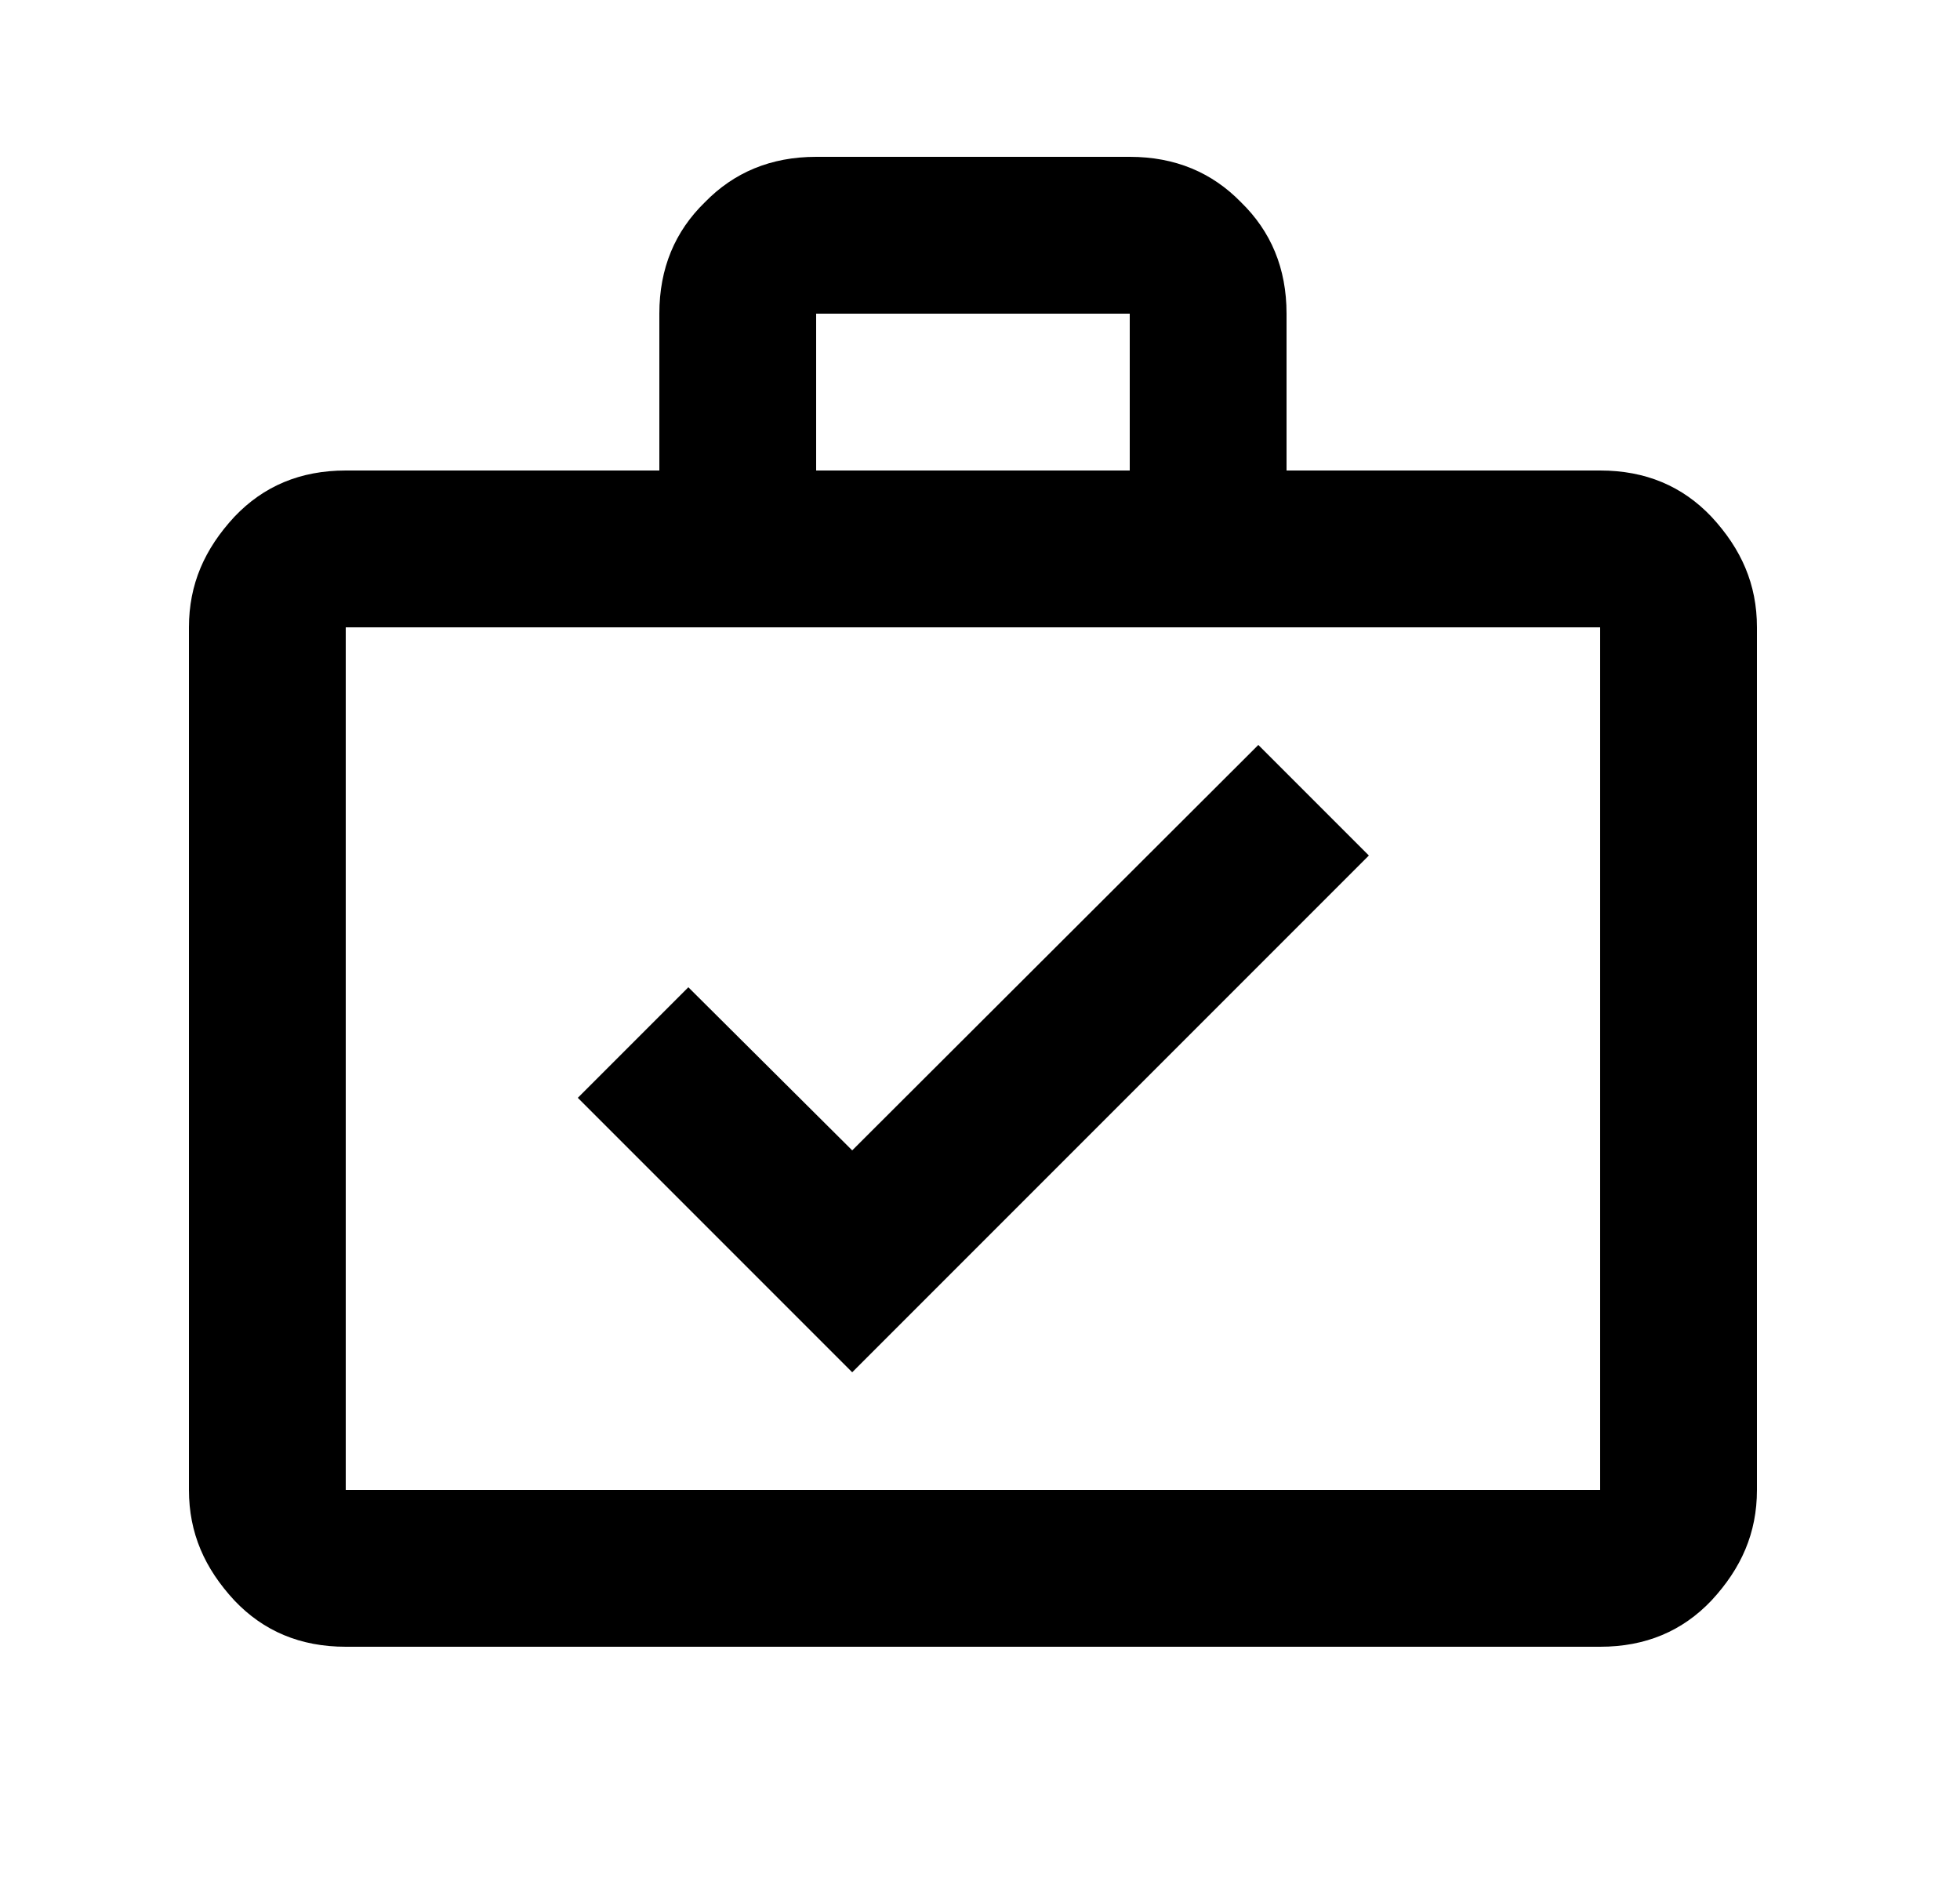 <svg id="1" viewBox="0 0 25 24" xmlns="http://www.w3.org/2000/svg">
<g id="280">
<path id="Vector" d="M20.41 6C20.99 6 21.46 6.2 21.83 6.59C22.21 7 22.41 7.45 22.41 8V19C22.41 19.55 22.21 20 21.83 20.41C21.46 20.8 20.99 21 20.41 21H4.41C3.83 21 3.36 20.8 2.99 20.41C2.61 20 2.41 19.55 2.41 19V8C2.41 7.45 2.61 7 2.99 6.59C3.36 6.2 3.83 6 4.41 6H8.41V4C8.41 3.42 8.61 2.95 8.99 2.58C9.36 2.2 9.83 2 10.41 2H14.41C14.99 2 15.46 2.2 15.83 2.58C16.21 2.95 16.41 3.42 16.41 4V6H20.41ZM4.41 8V19H20.41V8H4.41ZM14.41 6V4H10.41V6H14.41ZM10.87 17.5L17.46 10.91L16.05 9.5L10.87 14.67L8.78 12.59L7.37 14L10.87 17.5Z"/>
</g>
</svg>
